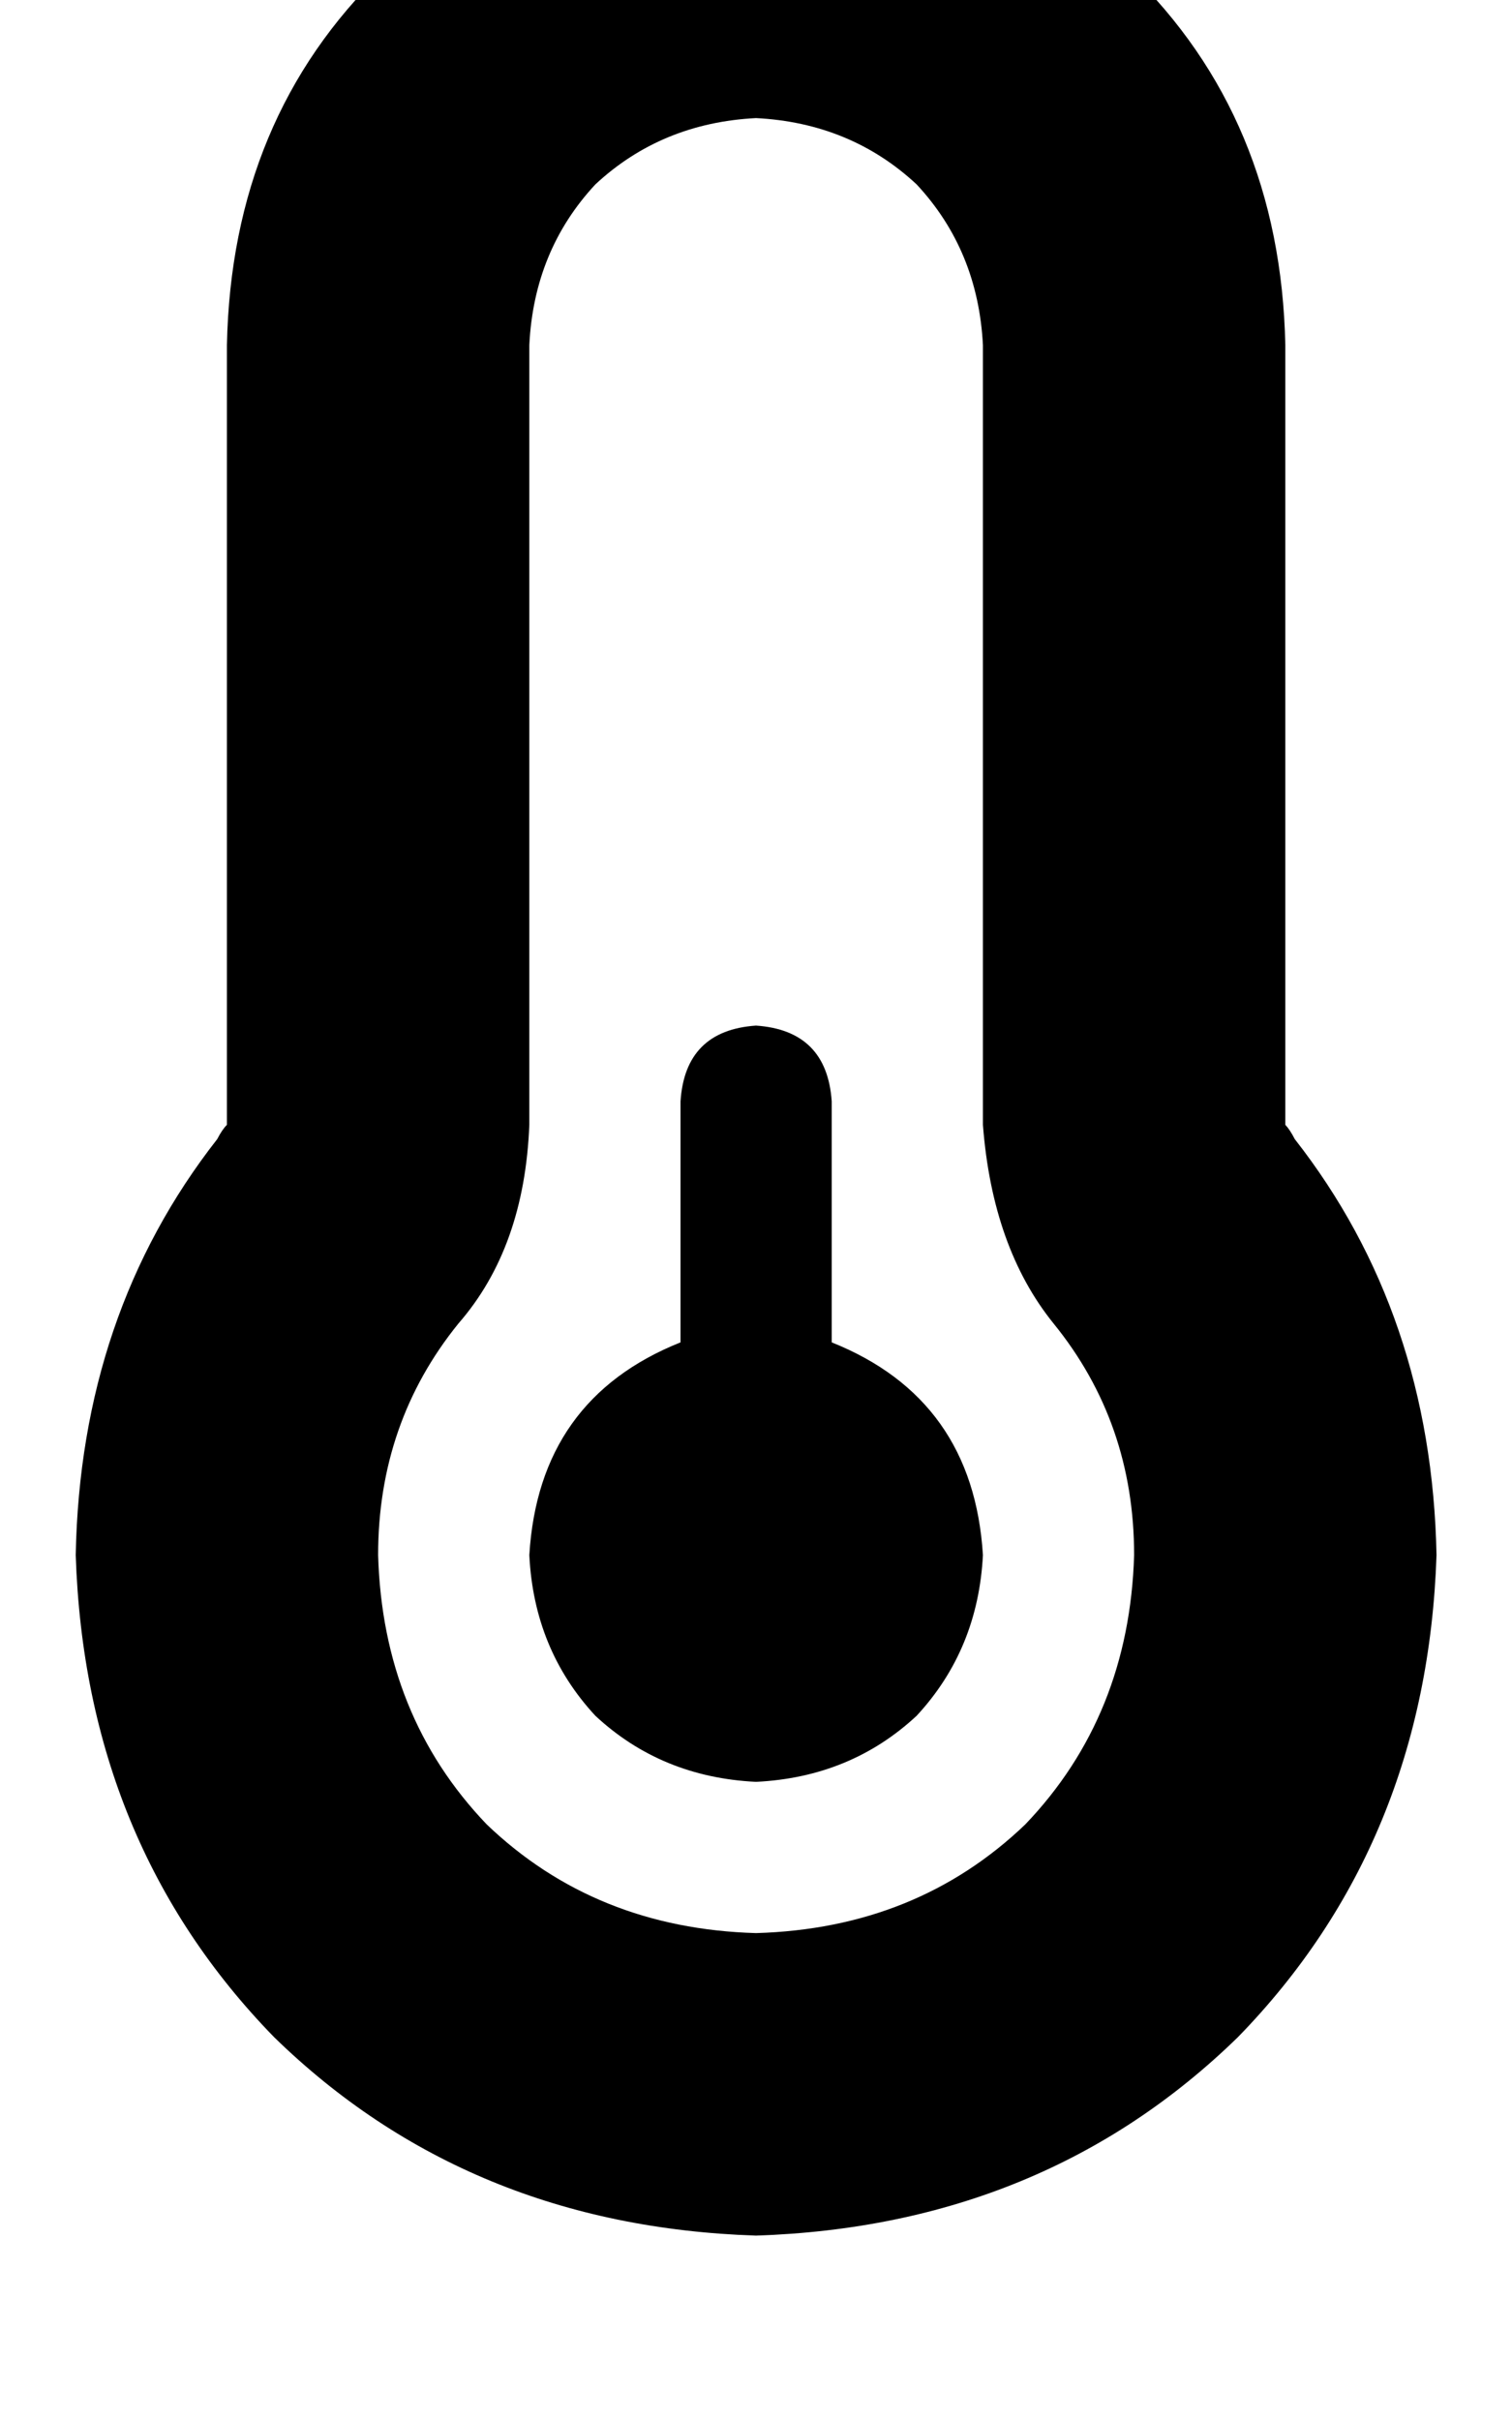 <svg height="1000" width="625" xmlns="http://www.w3.org/2000/svg"><path d="M312.5 48.8q-39.1 2 -66.4 27.4 -25.4 27.3 -27.3 66.4v322.2q-2 50.8 -29.3 82.1 -33.2 41 -33.2 95.7 1.9 66.4 44.9 111.3 44.9 43 111.3 44.9 66.4 -1.9 111.3 -44.9 43 -44.9 45 -111.3 0 -54.7 -33.3 -95.7 -25.3 -31.3 -29.2 -82.1V142.6q-2 -39.1 -27.4 -66.4Q351.6 50.8 312.5 48.8zM93.8 142.6q1.9 -93.8 64.4 -154.3 60.6 -62.5 154.3 -64.5 93.8 2 154.3 64.5 62.5 60.5 64.5 154.3v322.2q1.9 2 3.9 5.9 56.6 72.3 58.6 171.9 -4 119.1 -82.1 199.2 -80.1 78.1 -199.2 82 -119.1 -3.9 -199.2 -82Q35.2 761.7 31.3 642.6 33.2 543 89.8 470.7q2 -3.9 4 -5.9V142.6zm312.5 500q-2 39 -27.4 66.4 -27.3 25.4 -66.4 27.3Q273.4 734.4 246.1 709q-25.4 -27.4 -27.3 -66.4 3.9 -64.5 62.5 -87.9v-99.6q1.9 -29.3 31.2 -31.3 29.3 2 31.3 31.3v99.6q58.5 23.4 62.5 87.9z"/></svg>